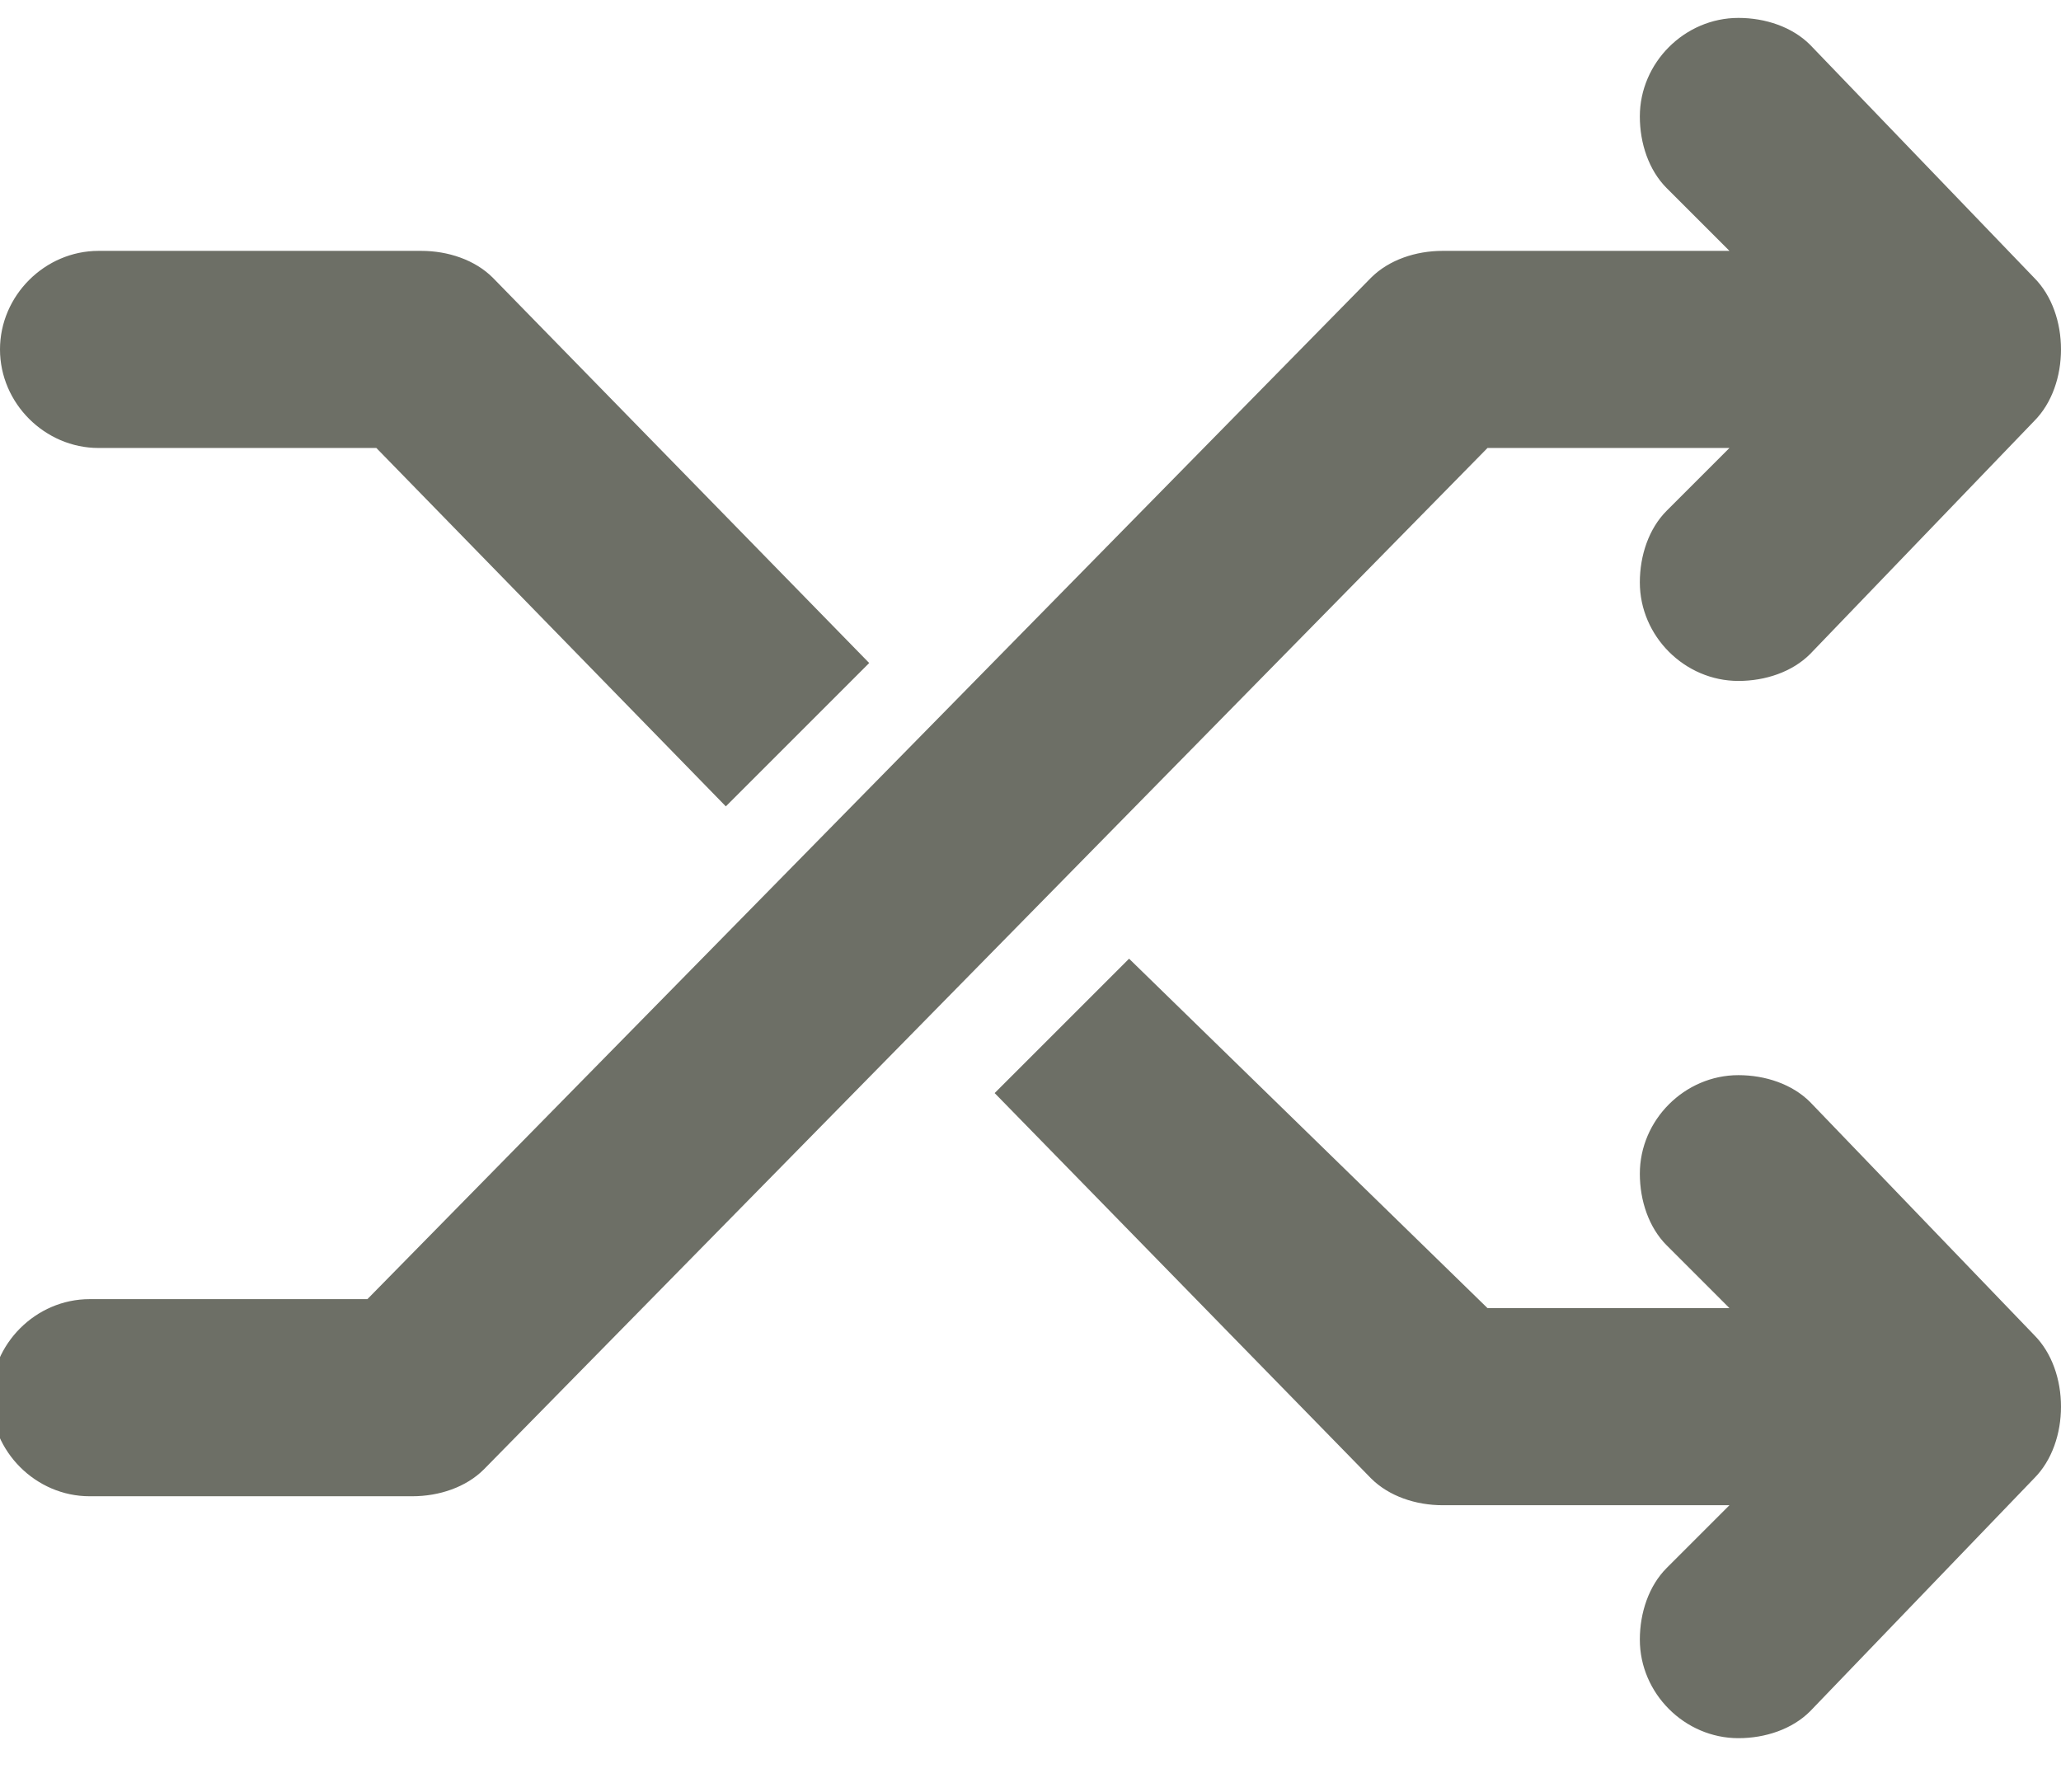 <?xml version="1.0" encoding="utf-8"?>
<!-- Generator: Adobe Illustrator 18.1.0, SVG Export Plug-In . SVG Version: 6.00 Build 0)  -->
<svg version="1.1" id="Layer_1" xmlns="http://www.w3.org/2000/svg" xmlns:xlink="http://www.w3.org/1999/xlink" x="0px" y="0px"
	 viewBox="-116 119 23 20" enable-background="new -116 119 23 20" xml:space="preserve">
<title>Fill 83</title>
<desc>Created with Sketch.</desc>
<g id="_x30_5.100.00-OpenSource-Amplitude">
	<g id="HD_05.100.00-521Website_OpenSource-Amplitude" transform="translate(-637, -792)">
		<g id="Lead-in">
			<g id="Player" transform="translate(368, 359)">
				<g id="Controllers_x2F_Status_x2F_Info" transform="translate(0, 357)">
					<path id="Fill-83" fill="#6D6F66" d="M169.6,209.6h2.1v0h0.6l-0.7-0.7c-0.2-0.2-0.3-0.5-0.3-0.8c0-0.6,0.5-1.1,1.1-1.1
						c0.3,0,0.6,0.1,0.8,0.3l2.5,2.6c0.2,0.2,0.3,0.5,0.3,0.8c0,0.3-0.1,0.6-0.3,0.8l-2.5,2.6c-0.2,0.2-0.5,0.3-0.8,0.3
						c-0.6,0-1.1-0.5-1.1-1.1c0-0.3,0.1-0.6,0.3-0.8l0.7-0.7h-3.2c-0.3,0-0.6-0.1-0.8-0.3l-4.2-4.3l1.5-1.5L169.6,209.6L169.6,209.6
						z M161.1,204l-3.9-4h-3.1c-0.6,0-1.1-0.5-1.1-1.1c0-0.6,0.5-1.1,1.1-1.1h3.6c0.3,0,0.6,0.1,0.8,0.3l4.2,4.3L161.1,204
						L161.1,204z M173.2,202.3c-0.2,0.2-0.5,0.3-0.8,0.3c-0.6,0-1.1-0.5-1.1-1.1c0-0.3,0.1-0.6,0.3-0.8l0.7-0.7h-2.7l-11.2,11.4
						c-0.2,0.2-0.5,0.3-0.8,0.3h-3.6c-0.6,0-1.1-0.5-1.1-1.1s0.5-1.1,1.1-1.1h3.1l11.2-11.4c0.2-0.2,0.5-0.3,0.8-0.3h3.2l-0.7-0.7
						c-0.2-0.2-0.3-0.5-0.3-0.8c0-0.6,0.5-1.1,1.1-1.1c0.3,0,0.6,0.1,0.8,0.3l2.5,2.6c0.2,0.2,0.3,0.5,0.3,0.8
						c0,0.3-0.1,0.6-0.3,0.8L173.2,202.3L173.2,202.3z"/>
				</g>
			</g>
		</g>
	</g>
</g>
</svg>
